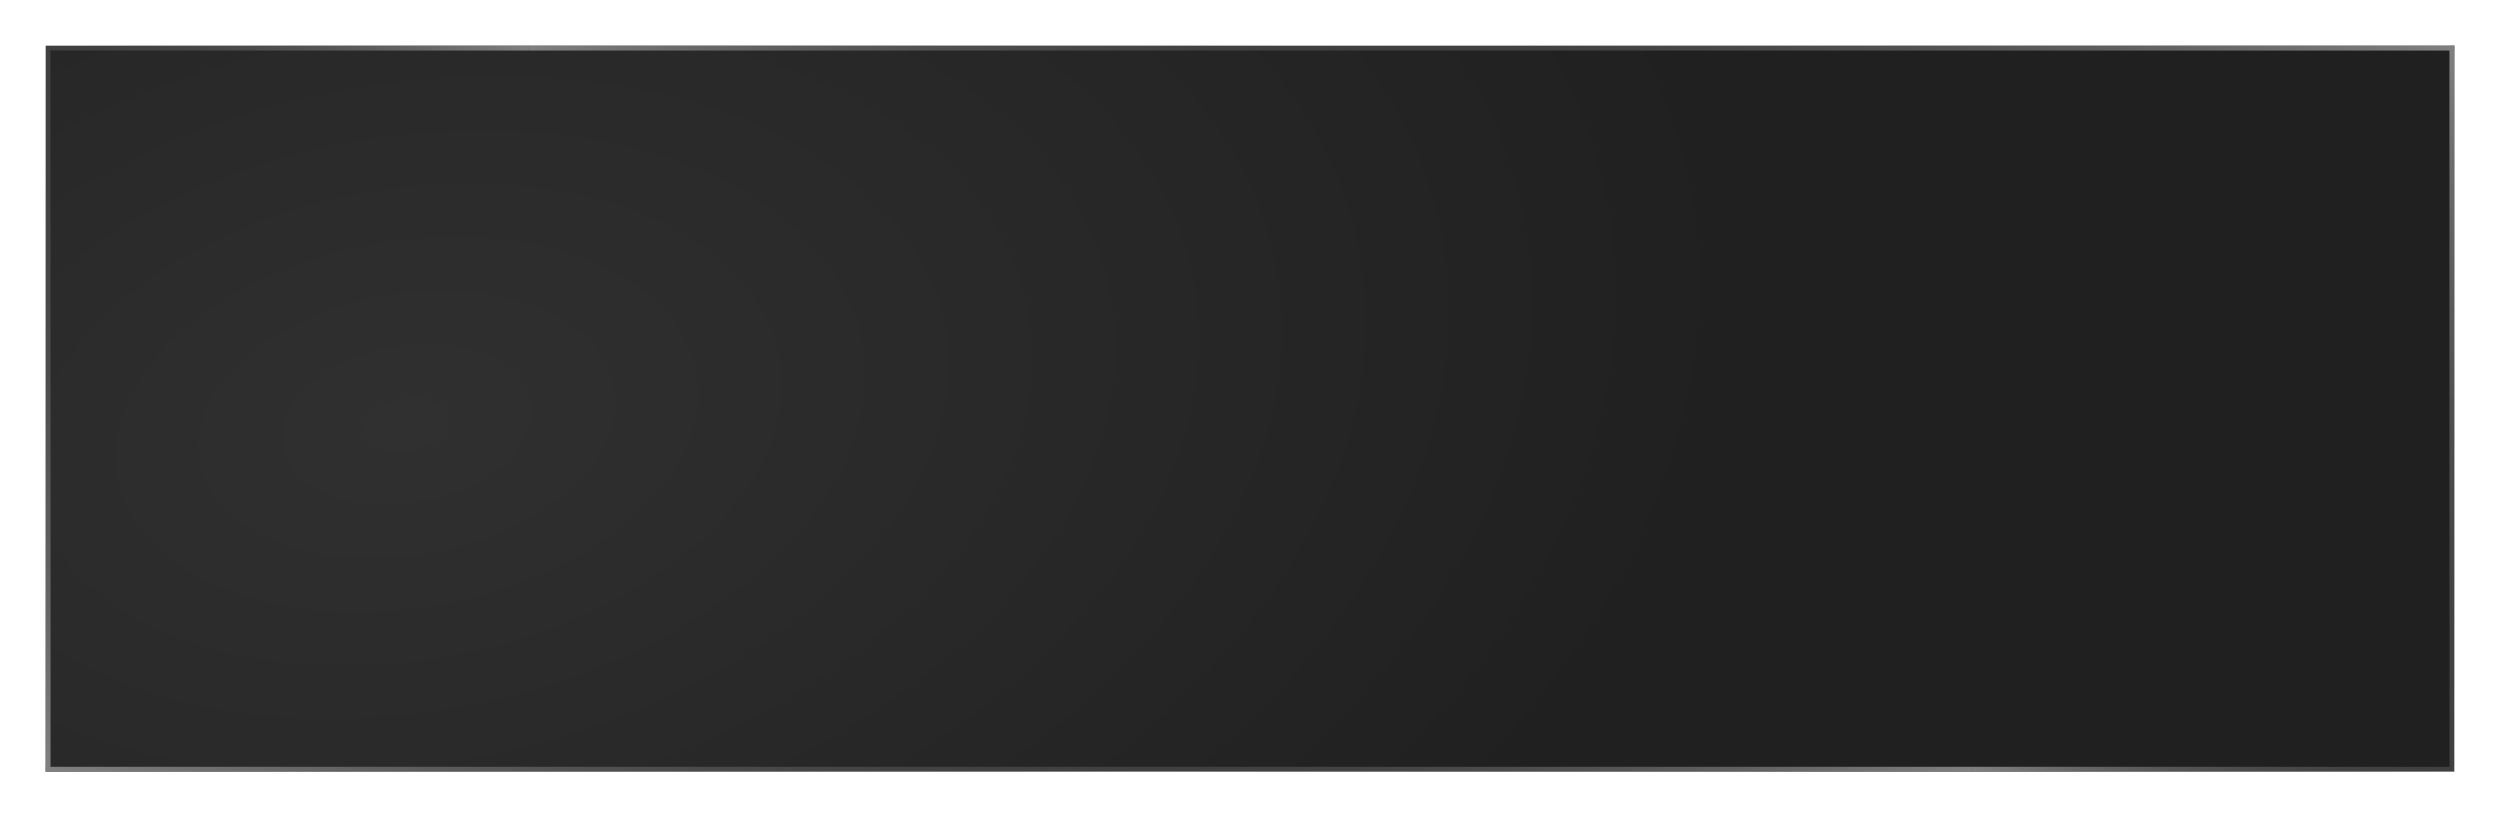 <?xml version="1.0" encoding="UTF-8" standalone="no"?>
<!-- Created with Inkscape (http://www.inkscape.org/) -->

<svg
   xmlns:dc="http://purl.org/dc/elements/1.1/"
   xmlns:cc="http://creativecommons.org/ns#"
   xmlns:rdf="http://www.w3.org/1999/02/22-rdf-syntax-ns#"
   xmlns:svg="http://www.w3.org/2000/svg"
   xmlns="http://www.w3.org/2000/svg"
   xmlns:xlink="http://www.w3.org/1999/xlink"
   xmlns:sodipodi="http://sodipodi.sourceforge.net/DTD/sodipodi-0.dtd"
   xmlns:inkscape="http://www.inkscape.org/namespaces/inkscape"
   width="520"
   height="170"
   id="svg2"
   version="1.1"
   inkscape:version="0.48.4 r9939"
   sodipodi:docname="New document 1">
  <defs
     id="defs4">
    <linearGradient
       id="linearGradient3857">
      <stop
         style="stop-color:#303030;stop-opacity:1;"
         offset="0"
         id="stop3859" />
      <stop
         style="stop-color:#202020;stop-opacity:1;"
         offset="1"
         id="stop3861" />
    </linearGradient>
    <linearGradient
       inkscape:collect="always"
       xlink:href="#linearGradient3934"
       id="linearGradient4052"
       gradientUnits="userSpaceOnUse"
       gradientTransform="matrix(0.714,0,0,-1,-75.714,1450.362)"
       x1="679.5"
       y1="408"
       x2="820.5"
       y2="408" />
    <linearGradient
       id="linearGradient3934">
      <stop
         style="stop-color:#808080;stop-opacity:1;"
         offset="0"
         id="stop3936" />
      <stop
         style="stop-color:#404040;stop-opacity:0;"
         offset="1"
         id="stop3938" />
    </linearGradient>
    <linearGradient
       inkscape:collect="always"
       xlink:href="#linearGradient3934"
       id="linearGradient4050"
       gradientUnits="userSpaceOnUse"
       gradientTransform="matrix(-1.214,0,0,-1,1235.714,1450.362)"
       x1="679.5"
       y1="408"
       x2="820.5"
       y2="408" />
    <linearGradient
       id="linearGradient3314">
      <stop
         style="stop-color:#808080;stop-opacity:1;"
         offset="0"
         id="stop3316" />
      <stop
         style="stop-color:#404040;stop-opacity:0;"
         offset="1"
         id="stop3318" />
    </linearGradient>
    <linearGradient
       inkscape:collect="always"
       xlink:href="#linearGradient3934"
       id="linearGradient4048"
       gradientUnits="userSpaceOnUse"
       gradientTransform="matrix(1,0,0,-3.75,-670,2572.363)"
       x1="679.5"
       y1="408"
       x2="680"
       y2="448" />
    <linearGradient
       id="linearGradient3321">
      <stop
         style="stop-color:#808080;stop-opacity:1;"
         offset="0"
         id="stop3323" />
      <stop
         style="stop-color:#404040;stop-opacity:0;"
         offset="1"
         id="stop3325" />
    </linearGradient>
    <linearGradient
       inkscape:collect="always"
       xlink:href="#linearGradient3934"
       id="linearGradient4046"
       gradientUnits="userSpaceOnUse"
       gradientTransform="matrix(1.643,0,0,-1,-1107.143,1450.362)"
       x1="679.5"
       y1="408"
       x2="820.5"
       y2="408" />
    <linearGradient
       id="linearGradient3328">
      <stop
         style="stop-color:#808080;stop-opacity:1;"
         offset="0"
         id="stop3330" />
      <stop
         style="stop-color:#404040;stop-opacity:0;"
         offset="1"
         id="stop3332" />
    </linearGradient>
    <linearGradient
       inkscape:collect="always"
       xlink:href="#linearGradient3934"
       id="linearGradient4036"
       gradientUnits="userSpaceOnUse"
       gradientTransform="matrix(-0.714,0,0,1,595.714,484.362)"
       x1="679.5"
       y1="408"
       x2="820.5"
       y2="408" />
    <linearGradient
       id="linearGradient3335">
      <stop
         style="stop-color:#808080;stop-opacity:1;"
         offset="0"
         id="stop3337" />
      <stop
         style="stop-color:#404040;stop-opacity:0;"
         offset="1"
         id="stop3339" />
    </linearGradient>
    <linearGradient
       inkscape:collect="always"
       xlink:href="#linearGradient3934"
       id="linearGradient4032"
       gradientUnits="userSpaceOnUse"
       gradientTransform="matrix(1.214,0,0,1,-715.714,484.362)"
       x1="679.5"
       y1="408"
       x2="820.5"
       y2="408" />
    <linearGradient
       id="linearGradient3342">
      <stop
         style="stop-color:#808080;stop-opacity:1;"
         offset="0"
         id="stop3344" />
      <stop
         style="stop-color:#404040;stop-opacity:0;"
         offset="1"
         id="stop3346" />
    </linearGradient>
    <linearGradient
       inkscape:collect="always"
       xlink:href="#linearGradient3934"
       id="linearGradient4028"
       gradientUnits="userSpaceOnUse"
       gradientTransform="matrix(-1,0,0,3.75,1190,-637.638)"
       x1="679.5"
       y1="408"
       x2="680"
       y2="448" />
    <linearGradient
       id="linearGradient3349">
      <stop
         style="stop-color:#808080;stop-opacity:1;"
         offset="0"
         id="stop3351" />
      <stop
         style="stop-color:#404040;stop-opacity:0;"
         offset="1"
         id="stop3353" />
    </linearGradient>
    <linearGradient
       inkscape:collect="always"
       xlink:href="#linearGradient3934"
       id="linearGradient4026"
       gradientUnits="userSpaceOnUse"
       gradientTransform="matrix(-1.643,0,0,1,1627.143,484.362)"
       x1="679.5"
       y1="408"
       x2="820.5"
       y2="408" />
    <linearGradient
       id="linearGradient3356">
      <stop
         style="stop-color:#808080;stop-opacity:1;"
         offset="0"
         id="stop3358" />
      <stop
         style="stop-color:#404040;stop-opacity:0;"
         offset="1"
         id="stop3360" />
    </linearGradient>
    <radialGradient
       inkscape:collect="always"
       xlink:href="#linearGradient3857"
       id="radialGradient3863"
       cx="85.962"
       cy="942.45"
       fx="85.962"
       fy="942.45"
       r="250.5"
       gradientTransform="matrix(1.101,-0.197,0.123,0.684,-125.983,342.937)"
       gradientUnits="userSpaceOnUse" />
  </defs>
  <sodipodi:namedview
     id="base"
     pagecolor="#000000"
     bordercolor="#666666"
     borderopacity="1.0"
     inkscape:pageopacity="1"
     inkscape:pageshadow="2"
     inkscape:zoom="1.4"
     inkscape:cx="143.18887"
     inkscape:cy="308.58787"
     inkscape:document-units="px"
     inkscape:current-layer="layer1"
     showgrid="false"
     inkscape:object-nodes="true"
     inkscape:window-width="1855"
     inkscape:window-height="1056"
     inkscape:window-x="65"
     inkscape:window-y="24"
     inkscape:window-maximized="1"
     inkscape:object-paths="true">
    <inkscape:grid
       type="xygrid"
       id="grid2982"
       empspacing="5"
       visible="true"
       enabled="true"
       snapvisiblegridlinesonly="true" />
  </sodipodi:namedview>
  <g
     inkscape:label="Layer 1"
     inkscape:groupmode="layer"
     id="layer1"
     transform="translate(0,-882.362)">
    <rect
       style="fill:url(#radialGradient3863);fill-opacity:1;stroke:#404040;stroke-width:1;stroke-opacity:1"
       id="rect3118"
       width="500"
       height="150"
       x="10"
       y="892.362" />
    <path
       style="fill:#202020;fill-opacity:1;stroke:url(#linearGradient4026);stroke-width:1;stroke-linecap:square;stroke-miterlimit:4;stroke-opacity:1;stroke-dasharray:none;stroke-dashoffset:0"
       d="m 280,892.362 230,0"
       id="path4022"
       inkscape:connector-curvature="0" />
    <path
       inkscape:connector-curvature="0"
       id="path4024"
       d="m 510,1042.362 0,-150"
       style="fill:#202020;fill-opacity:1;stroke:url(#linearGradient4028);stroke-width:1;stroke-linecap:square;stroke-miterlimit:4;stroke-opacity:1;stroke-dasharray:none;stroke-dashoffset:0"
       sodipodi:nodetypes="cc" />
    <path
       inkscape:connector-curvature="0"
       id="path4030"
       d="m 280,892.362 -170,0"
       style="fill:#202020;fill-opacity:1;stroke:url(#linearGradient4032);stroke-width:1;stroke-miterlimit:4;stroke-opacity:1;stroke-dasharray:none;stroke-dashoffset:0" />
    <path
       style="fill:#202020;fill-opacity:1;stroke:url(#linearGradient4036);stroke-width:1;stroke-miterlimit:4;stroke-opacity:1;stroke-dasharray:none;stroke-dashoffset:0"
       d="m 10,892.362 100,0"
       id="path4034"
       inkscape:connector-curvature="0" />
    <path
       inkscape:connector-curvature="0"
       id="path4038"
       d="m 240,1042.362 -230,0"
       style="fill:#202020;fill-opacity:1;stroke:url(#linearGradient4046);stroke-width:1;stroke-linecap:square;stroke-miterlimit:4;stroke-opacity:1;stroke-dasharray:none;stroke-dashoffset:0" />
    <path
       sodipodi:nodetypes="cc"
       style="fill:#202020;fill-opacity:1;stroke:url(#linearGradient4048);stroke-width:1;stroke-linecap:square;stroke-miterlimit:4;stroke-opacity:1;stroke-dasharray:none;stroke-dashoffset:0"
       d="m 10,892.362 0,150"
       id="path4040"
       inkscape:connector-curvature="0" />
    <path
       style="fill:#202020;fill-opacity:1;stroke:url(#linearGradient4050);stroke-width:1;stroke-miterlimit:4;stroke-opacity:1;stroke-dasharray:none;stroke-dashoffset:0"
       d="m 240,1042.362 170,0"
       id="path4042"
       inkscape:connector-curvature="0" />
    <path
       inkscape:connector-curvature="0"
       id="path4044"
       d="m 510,1042.362 -100,0"
       style="fill:#202020;fill-opacity:1;stroke:url(#linearGradient4052);stroke-width:1;stroke-miterlimit:4;stroke-opacity:1;stroke-dasharray:none;stroke-dashoffset:0" />
  </g>
</svg>
